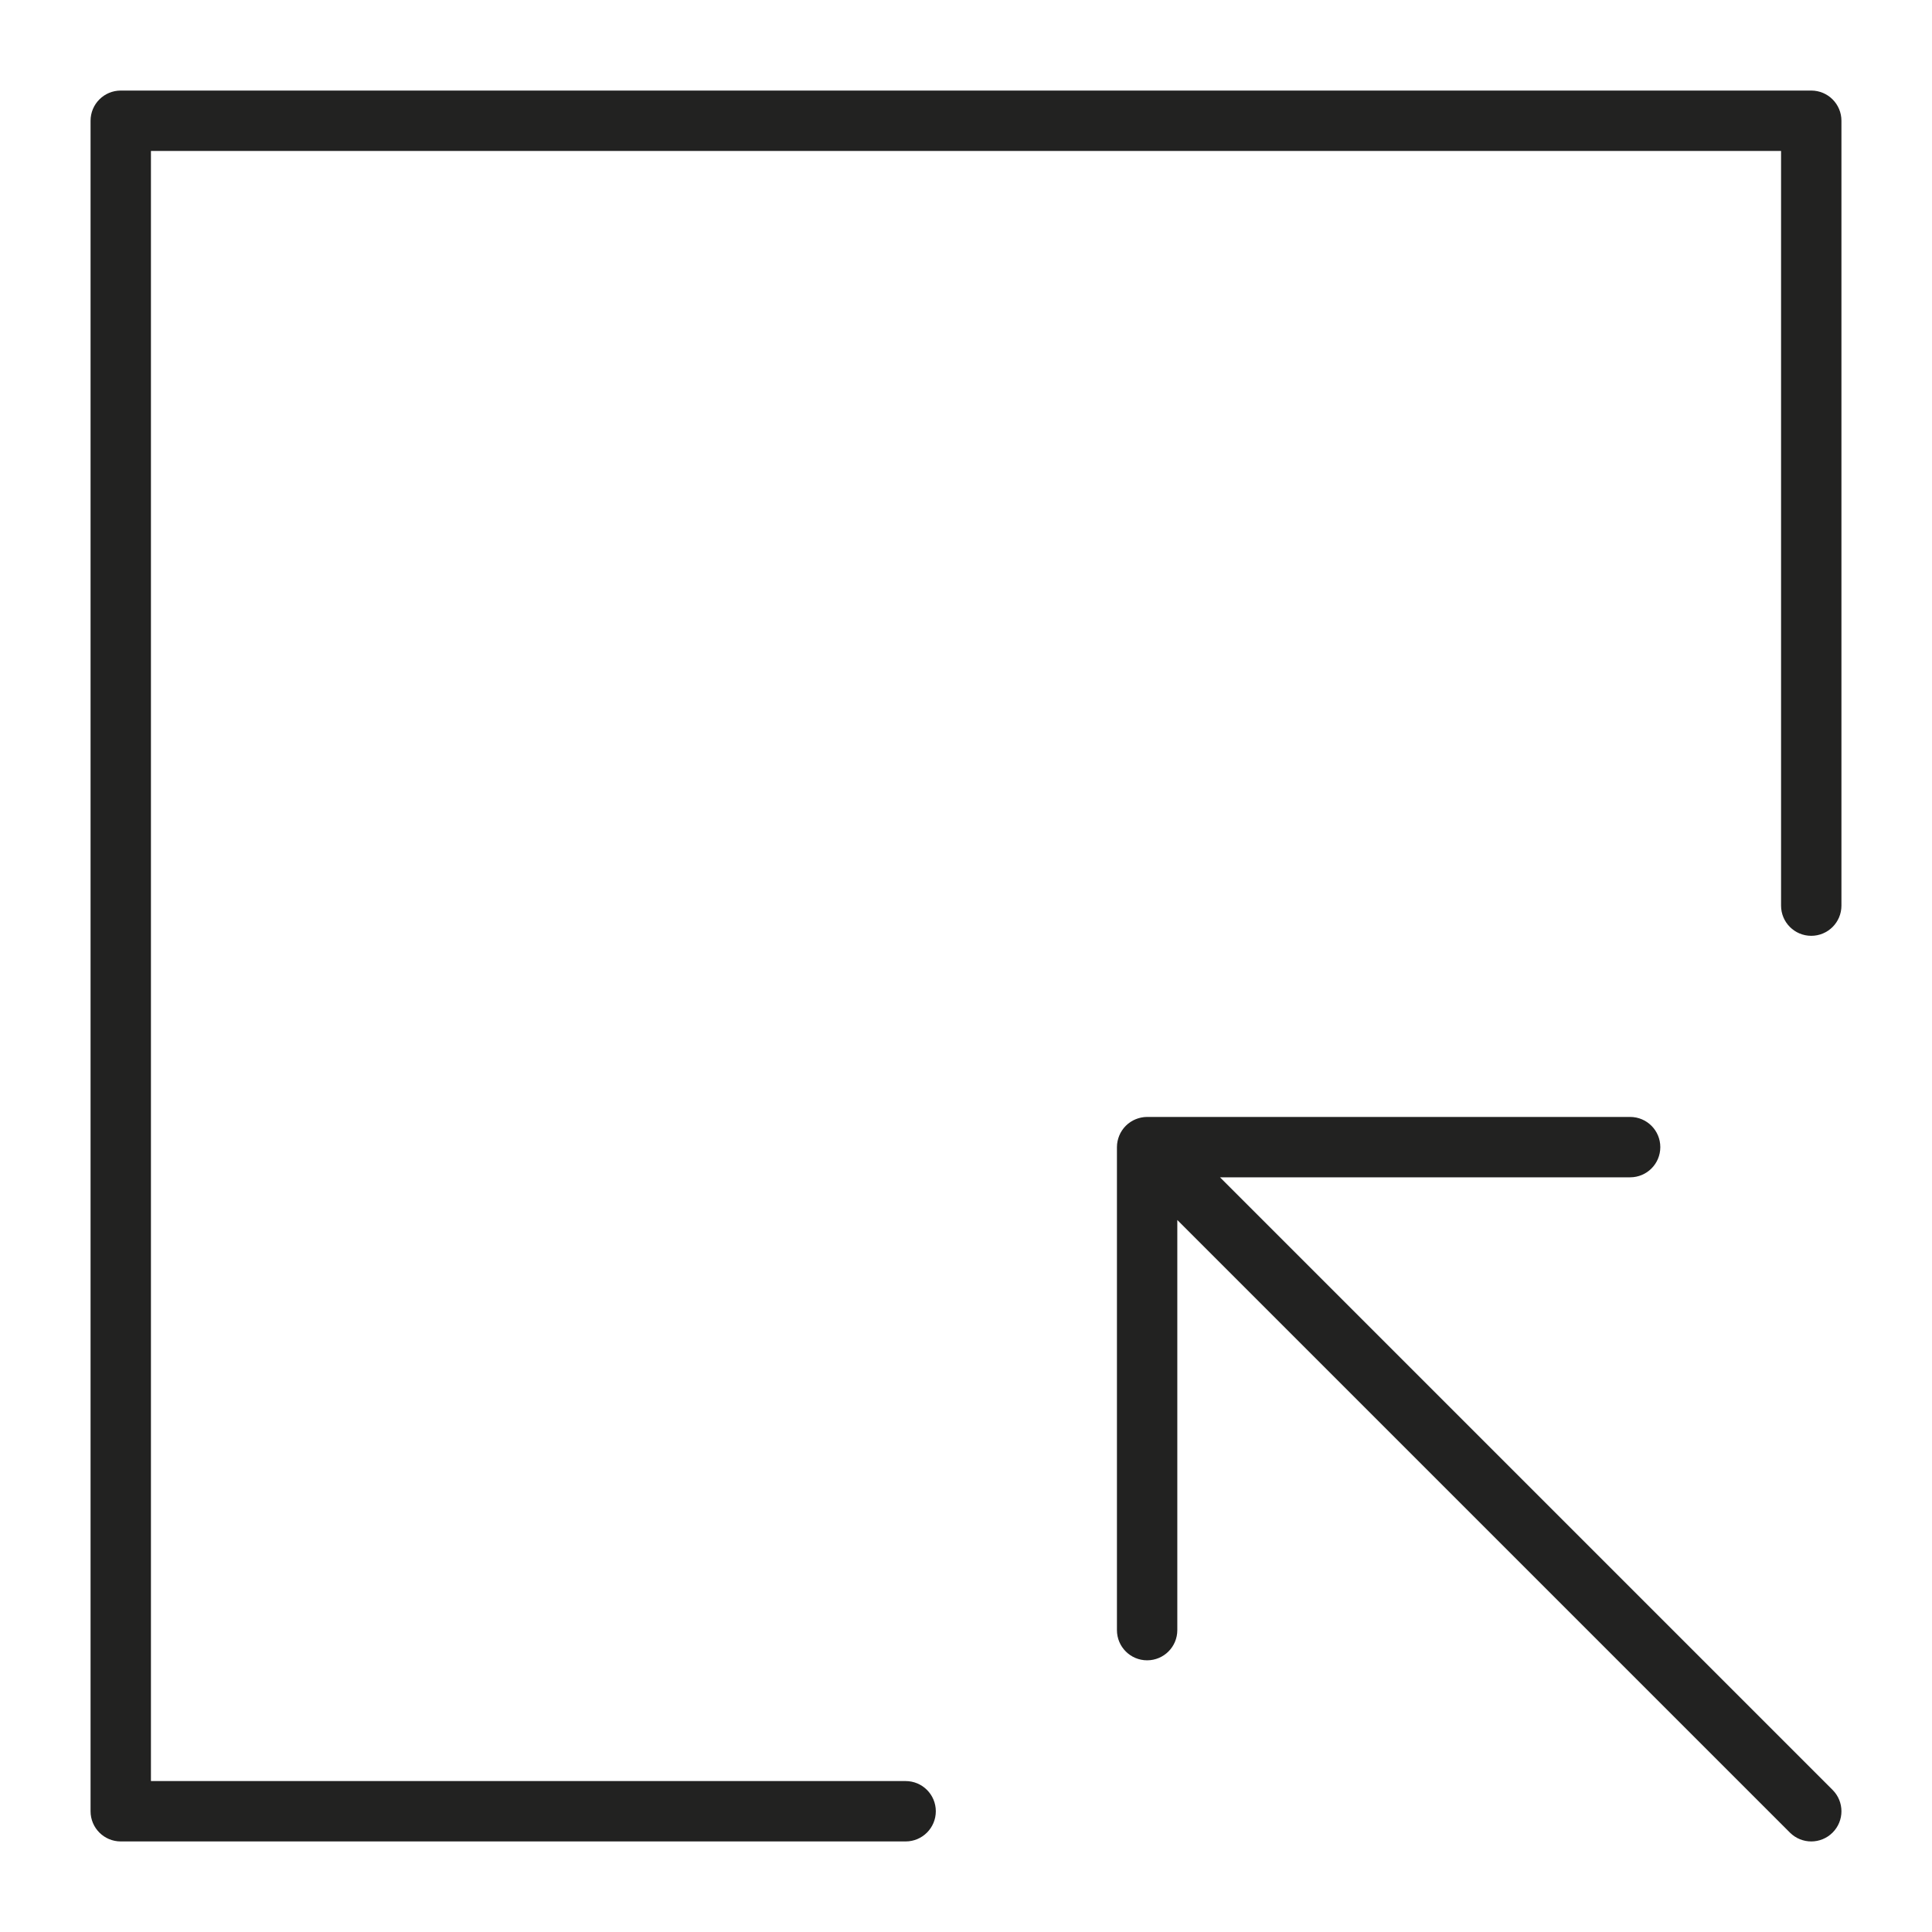 <?xml version="1.0" encoding="utf-8"?>
<!-- Generator: Adobe Illustrator 19.2.1, SVG Export Plug-In . SVG Version: 6.00 Build 0)  -->
<!DOCTYPE svg PUBLIC "-//W3C//DTD SVG 1.1//EN" "http://www.w3.org/Graphics/SVG/1.1/DTD/svg11.dtd">
<svg version="1.1" id="Layer_1" xmlns="http://www.w3.org/2000/svg" xmlns:xlink="http://www.w3.org/1999/xlink" x="0px" y="0px"
	 width="64px" height="64px" viewBox="0 0 64 64" enable-background="new 0 0 64 64" xml:space="preserve">
<path fill="#222221" d="M4,61h26c0.553,0,1-0.448,1-1s-0.447-1-1-1H5V5h54v25c0,0.552,0.447,1,1,1s1-0.448,1-1V4
	c0-0.552-0.447-1-1-1H4C3.447,3,3,3.448,3,4v56C3,60.552,3.447,61,4,61z"/>
<path fill="#222221" d="M55,38c0-0.552-0.447-1-1-1H38c-0.13,0-0.26,0.027-0.382,0.077c-0.245,0.101-0.44,0.296-0.541,0.541
	C37.027,37.74,37,37.87,37,38v16c0,0.552,0.447,1,1,1s1-0.448,1-1V40.414l20.293,20.293C59.488,60.902,59.744,61,60,61
	s0.512-0.098,0.707-0.293c0.391-0.391,0.391-1.023,0-1.414L40.414,39H54C54.553,39,55,38.552,55,38z"/>
</svg>
